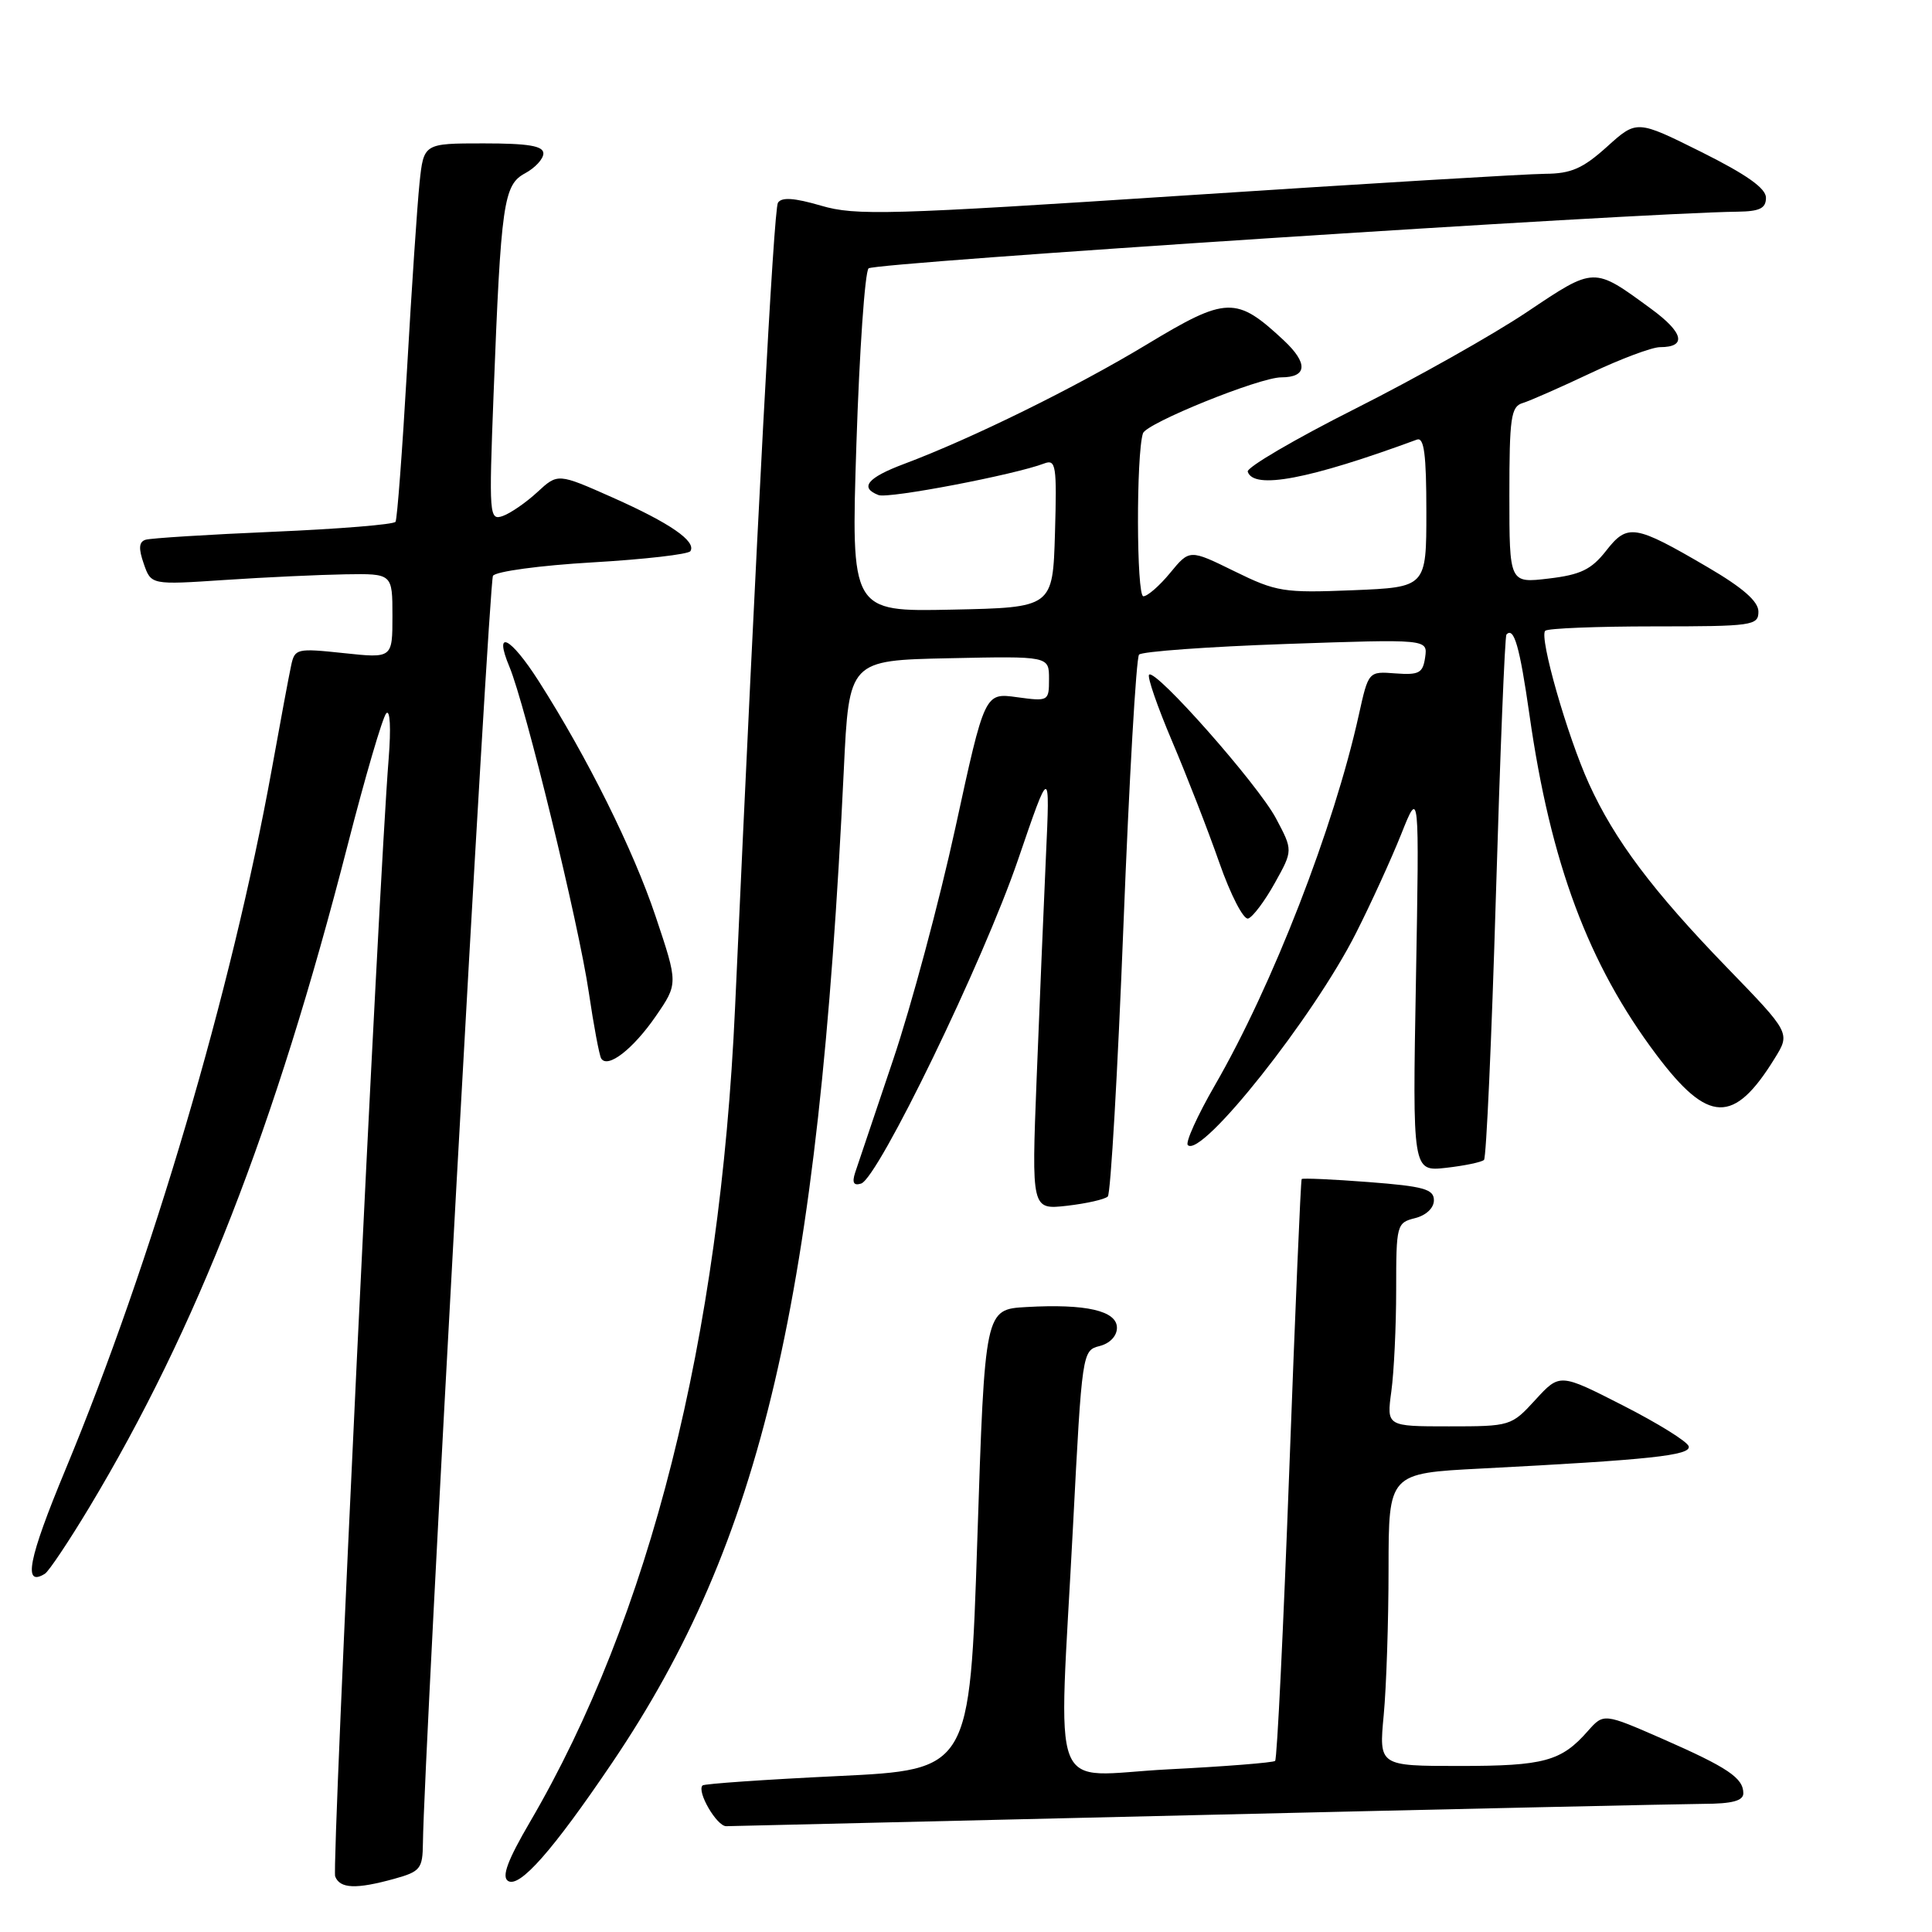<?xml version="1.0" encoding="UTF-8" standalone="no"?>
<!DOCTYPE svg PUBLIC "-//W3C//DTD SVG 1.1//EN" "http://www.w3.org/Graphics/SVG/1.1/DTD/svg11.dtd" >
<svg xmlns="http://www.w3.org/2000/svg" xmlns:xlink="http://www.w3.org/1999/xlink" version="1.1" viewBox="0 0 256 256">
 <g >
 <path fill="currentColor"
d=" M 52.25 248.95 C 55.71 247.99 56.00 247.62 56.04 244.20 C 56.15 233.07 64.77 77.19 65.32 76.30 C 65.68 75.72 71.57 74.92 78.49 74.52 C 85.37 74.12 91.22 73.45 91.48 73.03 C 92.29 71.73 88.80 69.32 81.21 65.94 C 73.92 62.70 73.92 62.70 71.21 65.20 C 69.72 66.58 67.66 68.00 66.63 68.37 C 64.83 69.00 64.78 68.36 65.40 52.27 C 66.38 26.87 66.72 24.49 69.58 22.96 C 70.91 22.24 72.00 21.06 72.00 20.33 C 72.00 19.33 70.01 19.00 64.07 19.00 C 56.14 19.00 56.14 19.00 55.59 24.25 C 55.29 27.14 54.54 38.27 53.93 49.00 C 53.31 59.72 52.63 68.78 52.41 69.14 C 52.19 69.50 44.92 70.09 36.26 70.46 C 27.59 70.83 19.95 71.31 19.29 71.52 C 18.40 71.80 18.34 72.67 19.05 74.70 C 20.02 77.50 20.02 77.50 29.76 76.85 C 35.12 76.49 42.31 76.16 45.75 76.10 C 52.00 76.00 52.00 76.00 52.00 81.62 C 52.00 87.23 52.00 87.23 45.54 86.54 C 39.33 85.88 39.06 85.94 38.58 88.17 C 38.30 89.45 37.14 95.67 36.00 102.00 C 30.69 131.29 20.11 167.19 8.67 194.74 C 3.75 206.58 3.01 210.35 5.95 208.53 C 6.47 208.21 9.12 204.24 11.84 199.72 C 26.08 176.01 36.44 149.45 46.06 112.00 C 48.39 102.92 50.69 95.06 51.18 94.52 C 51.69 93.96 51.82 96.48 51.50 100.52 C 50.17 117.05 43.93 247.38 44.41 248.63 C 45.04 250.27 47.19 250.35 52.25 248.95 Z  M 81.09 233.61 C 101.00 204.17 108.46 172.18 111.81 102.00 C 112.50 87.50 112.50 87.50 125.75 87.22 C 139.00 86.94 139.00 86.94 139.00 89.95 C 139.00 92.92 138.94 92.95 134.74 92.38 C 130.48 91.79 130.48 91.79 126.60 109.65 C 124.46 119.47 120.74 133.35 118.32 140.50 C 115.91 147.65 113.65 154.35 113.31 155.38 C 112.88 156.71 113.11 157.14 114.10 156.83 C 116.36 156.12 130.30 127.37 134.90 113.90 C 139.14 101.50 139.14 101.50 138.59 113.50 C 138.29 120.11 137.74 133.34 137.36 142.90 C 136.68 160.30 136.68 160.30 141.39 159.77 C 143.98 159.47 146.41 158.92 146.79 158.54 C 147.17 158.16 148.10 142.02 148.86 122.68 C 149.62 103.33 150.55 87.16 150.93 86.74 C 151.30 86.33 160.07 85.69 170.40 85.33 C 189.18 84.68 189.18 84.68 188.84 87.09 C 188.54 89.19 188.04 89.46 184.91 89.23 C 181.33 88.95 181.33 88.95 180.05 94.73 C 176.76 109.63 168.62 130.57 160.98 143.80 C 158.66 147.82 157.05 151.38 157.39 151.73 C 159.19 153.52 174.10 134.72 179.69 123.61 C 181.67 119.70 184.36 113.80 185.68 110.50 C 188.07 104.50 188.07 104.50 187.62 129.87 C 187.16 155.24 187.16 155.24 191.63 154.74 C 194.09 154.46 196.34 153.99 196.64 153.69 C 196.94 153.39 197.65 137.70 198.21 118.82 C 198.77 99.95 199.40 84.31 199.61 84.08 C 200.61 83.01 201.37 85.68 202.66 94.71 C 205.46 114.38 210.46 127.76 219.48 139.76 C 226.36 148.91 229.74 149.02 235.15 140.25 C 237.24 136.88 237.24 136.88 228.82 128.19 C 219.00 118.05 213.94 111.31 210.55 103.86 C 207.67 97.53 203.92 84.41 204.75 83.58 C 205.07 83.26 211.56 83.00 219.17 83.00 C 232.23 83.00 233.00 82.89 233.00 81.04 C 233.00 79.69 230.94 77.88 226.25 75.14 C 216.59 69.49 215.66 69.34 212.81 72.99 C 210.86 75.47 209.44 76.16 205.21 76.66 C 200.00 77.28 200.00 77.28 200.00 65.61 C 200.00 55.36 200.21 53.87 201.75 53.41 C 202.71 53.12 206.77 51.33 210.77 49.44 C 214.76 47.55 218.90 46.00 219.96 46.00 C 223.54 46.00 223.10 44.08 218.79 40.93 C 211.12 35.31 211.35 35.30 202.32 41.35 C 197.84 44.35 187.61 50.11 179.59 54.15 C 171.57 58.19 165.15 61.95 165.33 62.50 C 166.11 64.91 173.44 63.52 187.75 58.25 C 188.70 57.90 189.00 60.21 189.00 67.80 C 189.00 77.81 189.00 77.81 179.25 78.21 C 170.09 78.58 169.14 78.43 163.56 75.69 C 157.63 72.78 157.63 72.78 155.06 75.90 C 153.65 77.62 152.05 79.01 151.50 79.01 C 150.58 79.00 150.54 60.19 151.45 57.41 C 151.90 56.07 166.89 50.00 169.78 50.00 C 173.22 50.00 173.35 48.13 170.12 45.11 C 163.81 39.22 162.54 39.25 151.96 45.64 C 142.52 51.34 128.75 58.12 119.75 61.49 C 114.93 63.30 113.86 64.62 116.41 65.60 C 117.72 66.11 134.48 62.90 138.37 61.41 C 139.92 60.82 140.05 61.68 139.79 70.63 C 139.50 80.50 139.50 80.50 126.13 80.78 C 112.76 81.06 112.76 81.06 113.48 58.78 C 113.88 46.53 114.60 36.08 115.09 35.56 C 115.81 34.80 216.82 28.21 230.25 28.05 C 233.18 28.01 234.00 27.60 234.00 26.20 C 234.00 24.95 231.43 23.13 225.44 20.14 C 216.88 15.88 216.88 15.88 212.94 19.44 C 209.74 22.32 208.19 23.01 204.75 23.03 C 202.41 23.04 181.00 24.33 157.16 25.89 C 117.74 28.47 113.37 28.60 108.79 27.25 C 105.23 26.21 103.56 26.10 103.08 26.87 C 102.52 27.77 100.31 69.22 97.40 133.50 C 95.41 177.41 86.12 214.26 70.19 241.48 C 67.27 246.48 66.45 248.67 67.31 249.23 C 68.83 250.22 73.23 245.23 81.09 233.61 Z  M 159.00 240.50 C 192.82 239.70 222.86 239.04 225.75 239.02 C 229.53 239.01 231.00 238.61 231.00 237.62 C 231.00 235.59 228.95 234.21 220.30 230.41 C 212.50 227.00 212.50 227.00 210.39 229.38 C 206.88 233.38 204.59 234.00 193.42 234.00 C 182.71 234.00 182.71 234.00 183.35 227.25 C 183.70 223.54 183.99 214.81 183.99 207.86 C 184.00 195.22 184.00 195.22 196.25 194.59 C 218.68 193.43 224.11 192.85 223.76 191.64 C 223.58 191.01 219.66 188.58 215.05 186.23 C 206.68 181.96 206.68 181.96 203.45 185.48 C 200.27 188.96 200.14 189.00 191.98 189.00 C 183.73 189.00 183.73 189.00 184.36 184.36 C 184.71 181.81 185.00 175.74 185.00 170.88 C 185.00 162.28 185.07 162.02 187.50 161.41 C 188.97 161.04 190.00 160.07 190.00 159.04 C 190.00 157.57 188.66 157.19 181.35 156.63 C 176.59 156.26 172.60 156.09 172.48 156.23 C 172.35 156.38 171.62 173.69 170.84 194.70 C 170.06 215.71 169.22 233.09 168.96 233.33 C 168.71 233.56 162.31 234.07 154.75 234.45 C 138.71 235.28 140.26 239.24 142.18 202.22 C 143.37 179.19 143.41 178.94 145.69 178.36 C 147.06 178.02 148.00 177.03 148.00 175.94 C 148.00 173.68 143.89 172.74 136.00 173.19 C 130.50 173.50 130.50 173.50 129.50 204.00 C 128.50 234.50 128.50 234.50 111.00 235.34 C 101.38 235.80 93.31 236.36 93.09 236.58 C 92.29 237.38 94.98 242.00 96.23 241.98 C 96.93 241.96 125.17 241.30 159.00 240.50 Z  M 86.89 134.66 C 89.86 130.34 89.86 130.34 86.87 121.42 C 83.91 112.59 77.85 100.39 71.38 90.25 C 67.61 84.35 65.37 83.25 67.50 88.35 C 69.61 93.39 76.68 122.38 78.02 131.50 C 78.67 135.90 79.41 139.84 79.66 140.25 C 80.51 141.64 83.89 139.01 86.89 134.66 Z  M 168.91 117.02 C 171.33 112.68 171.33 112.68 169.07 108.43 C 166.69 103.95 153.10 88.56 152.26 89.40 C 151.99 89.67 153.36 93.63 155.30 98.20 C 157.24 102.76 160.06 110.00 161.56 114.29 C 163.06 118.58 164.78 121.91 165.39 121.71 C 166.00 121.51 167.59 119.40 168.91 117.02 Z "/>
</g>
</svg>